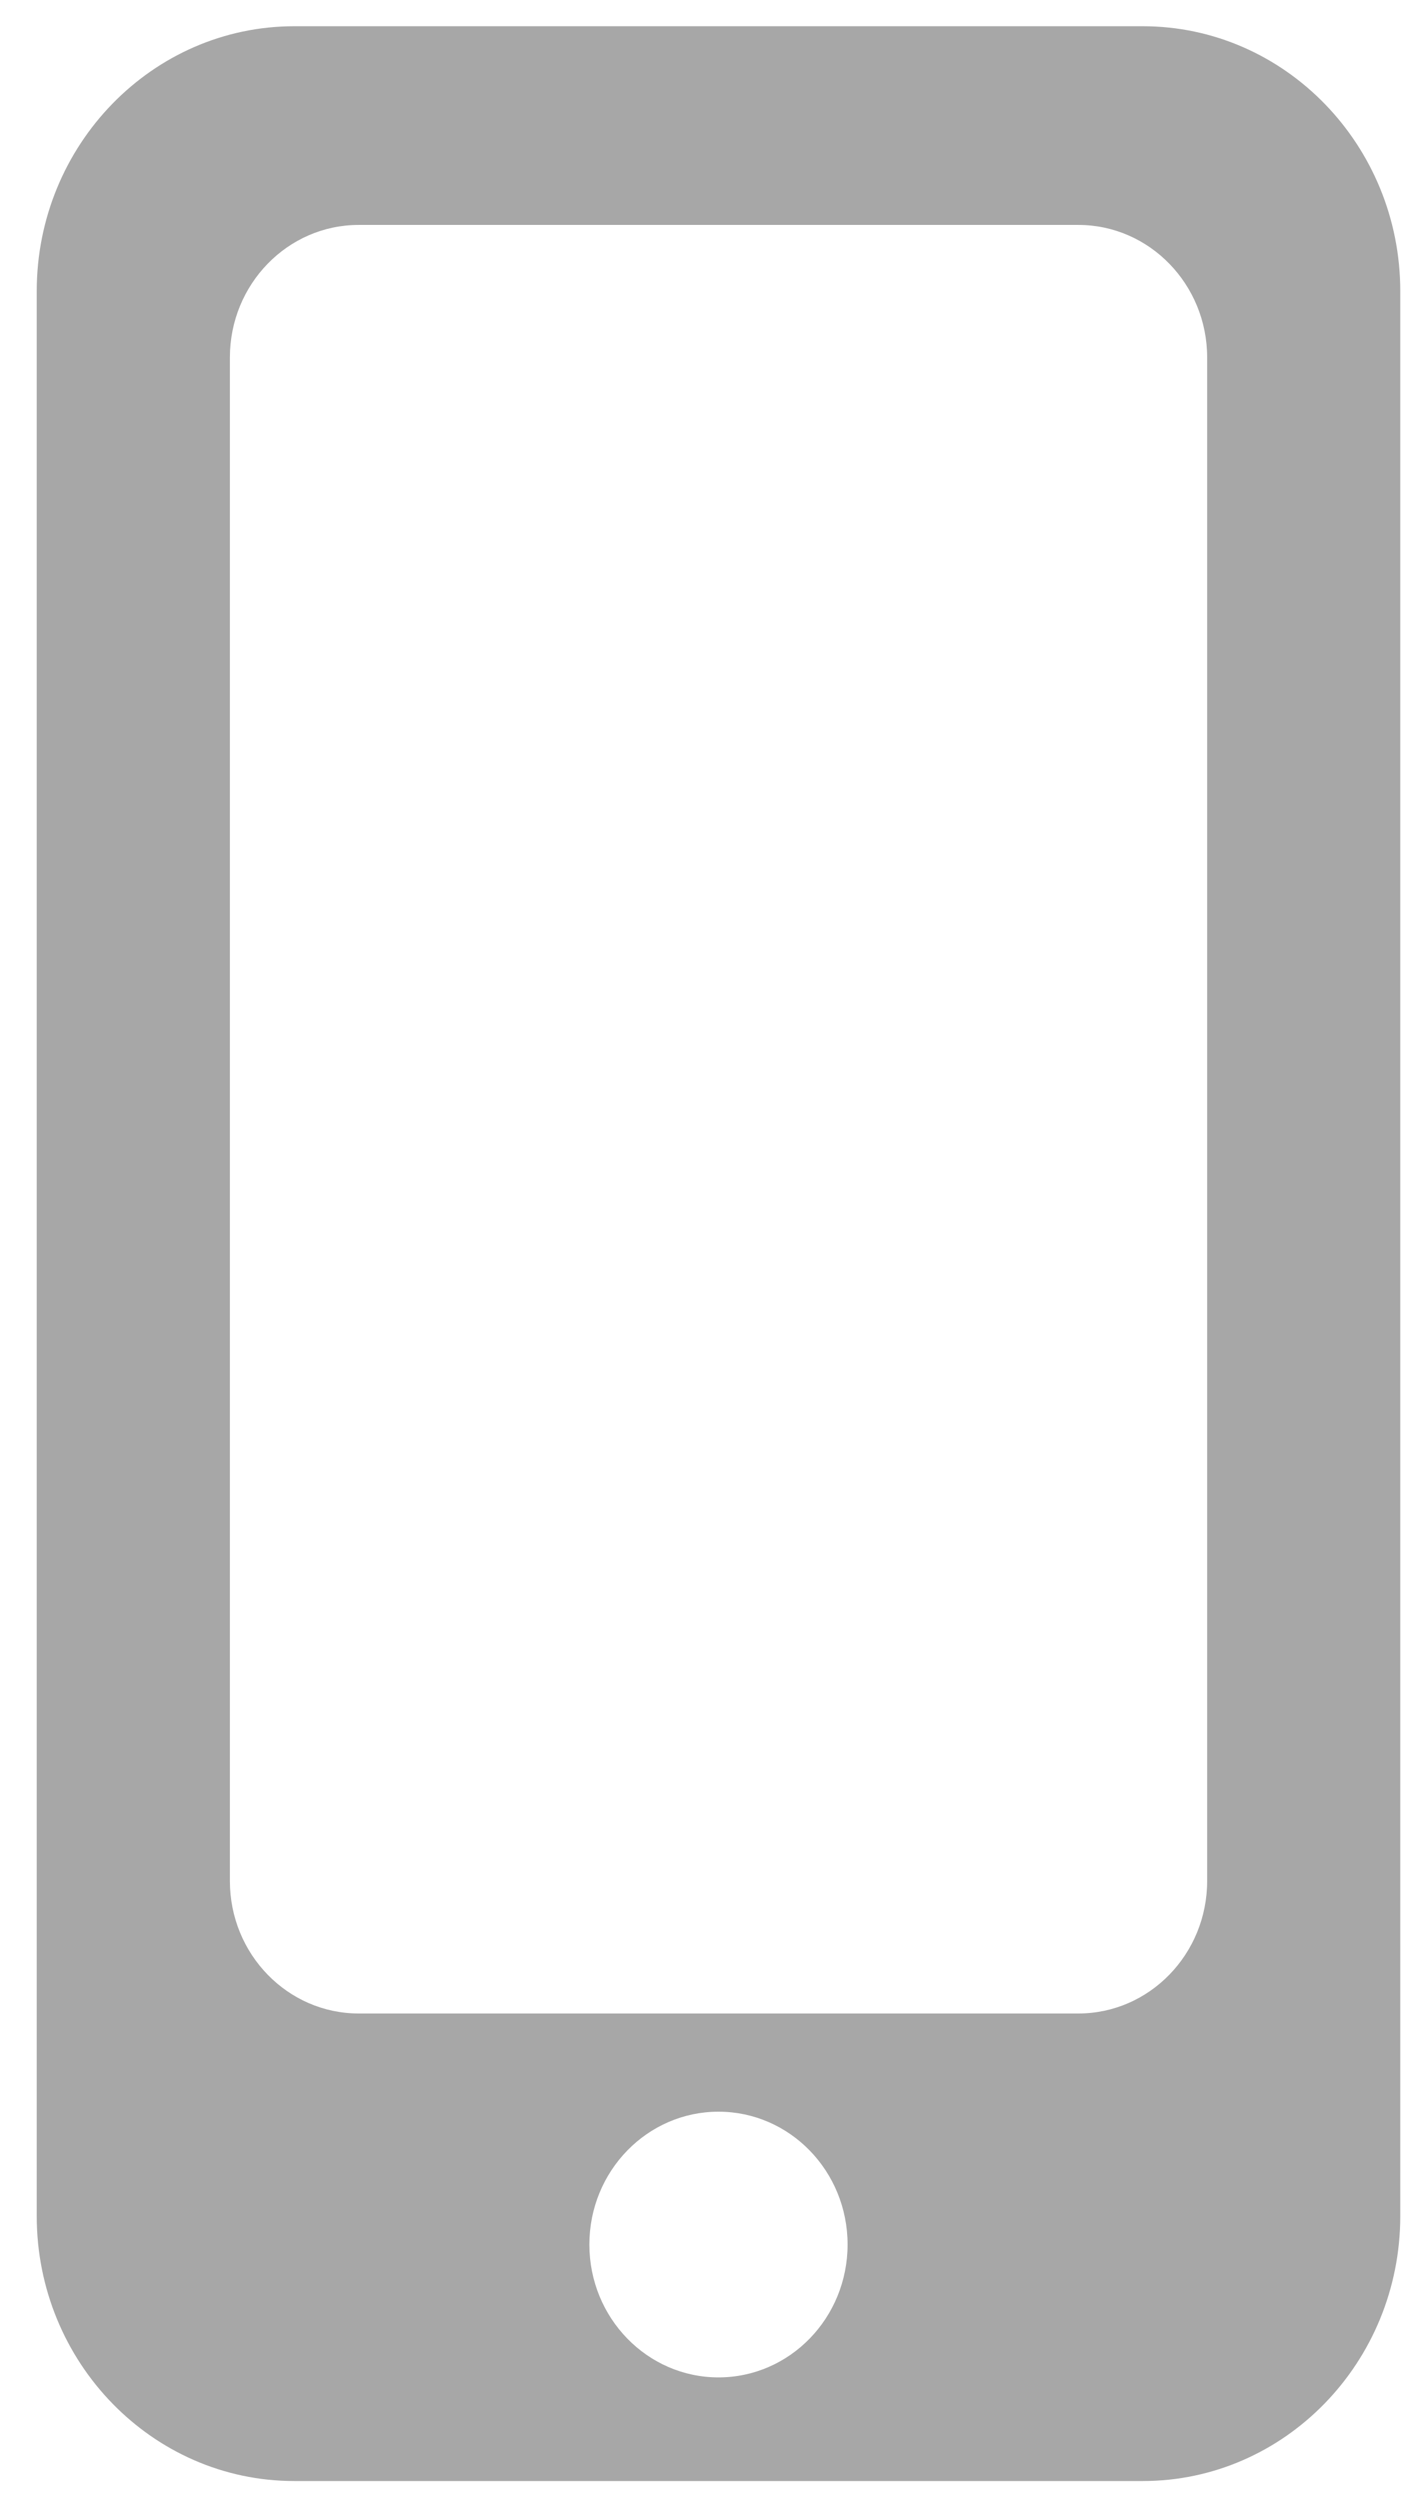 <?xml version="1.0" encoding="UTF-8" standalone="no"?>
<svg width="31px" height="55px" viewBox="0 0 31 55" version="1.1" xmlns="http://www.w3.org/2000/svg" xmlns:xlink="http://www.w3.org/1999/xlink" xmlns:sketch="http://www.bohemiancoding.com/sketch/ns">
    <!-- Generator: Sketch 3.3.2 (12043) - http://www.bohemiancoding.com/sketch -->
    <title>Fill 4 Copy 5</title>
    <desc>Created with Sketch.</desc>
    <defs></defs>
    <g id="V14" stroke="none" stroke-width="1" fill="none" fill-rule="evenodd" sketch:type="MSPage">
        <g id="Artboard-68" sketch:type="MSArtboardGroup" transform="translate(-533, -723)" fill="#A7A7A7">
            <path d="M558.142,723.577 L539.475,723.577 C536.35,723.577 533.808,726.192 533.808,729.405 L533.808,771.748 C533.808,774.962 536.35,777.577 539.475,777.577 L558.142,777.577 C561.267,777.577 563.808,774.962 563.808,771.748 L563.808,729.405 C563.808,726.192 561.267,723.577 558.142,723.577 L558.142,723.577 Z M548.808,775.297 C547.24,775.297 545.967,773.988 545.967,772.374 C545.967,770.761 547.24,769.452 548.808,769.452 C550.377,769.452 551.648,770.761 551.648,772.374 C551.648,773.988 550.377,775.297 548.808,775.297 L548.808,775.297 Z M559.559,764.378 C559.559,765.986 558.287,767.292 556.726,767.292 L540.891,767.292 C539.329,767.292 538.058,765.986 538.058,764.378 L538.058,730.863 C538.058,729.255 539.329,727.948 540.891,727.948 L556.726,727.948 C558.287,727.948 559.559,729.255 559.559,730.863 L559.559,764.378 L559.559,764.378 Z" id="Fill-4-Copy-5" sketch:type="MSShapeGroup"></path>
        </g>
    </g>
</svg>